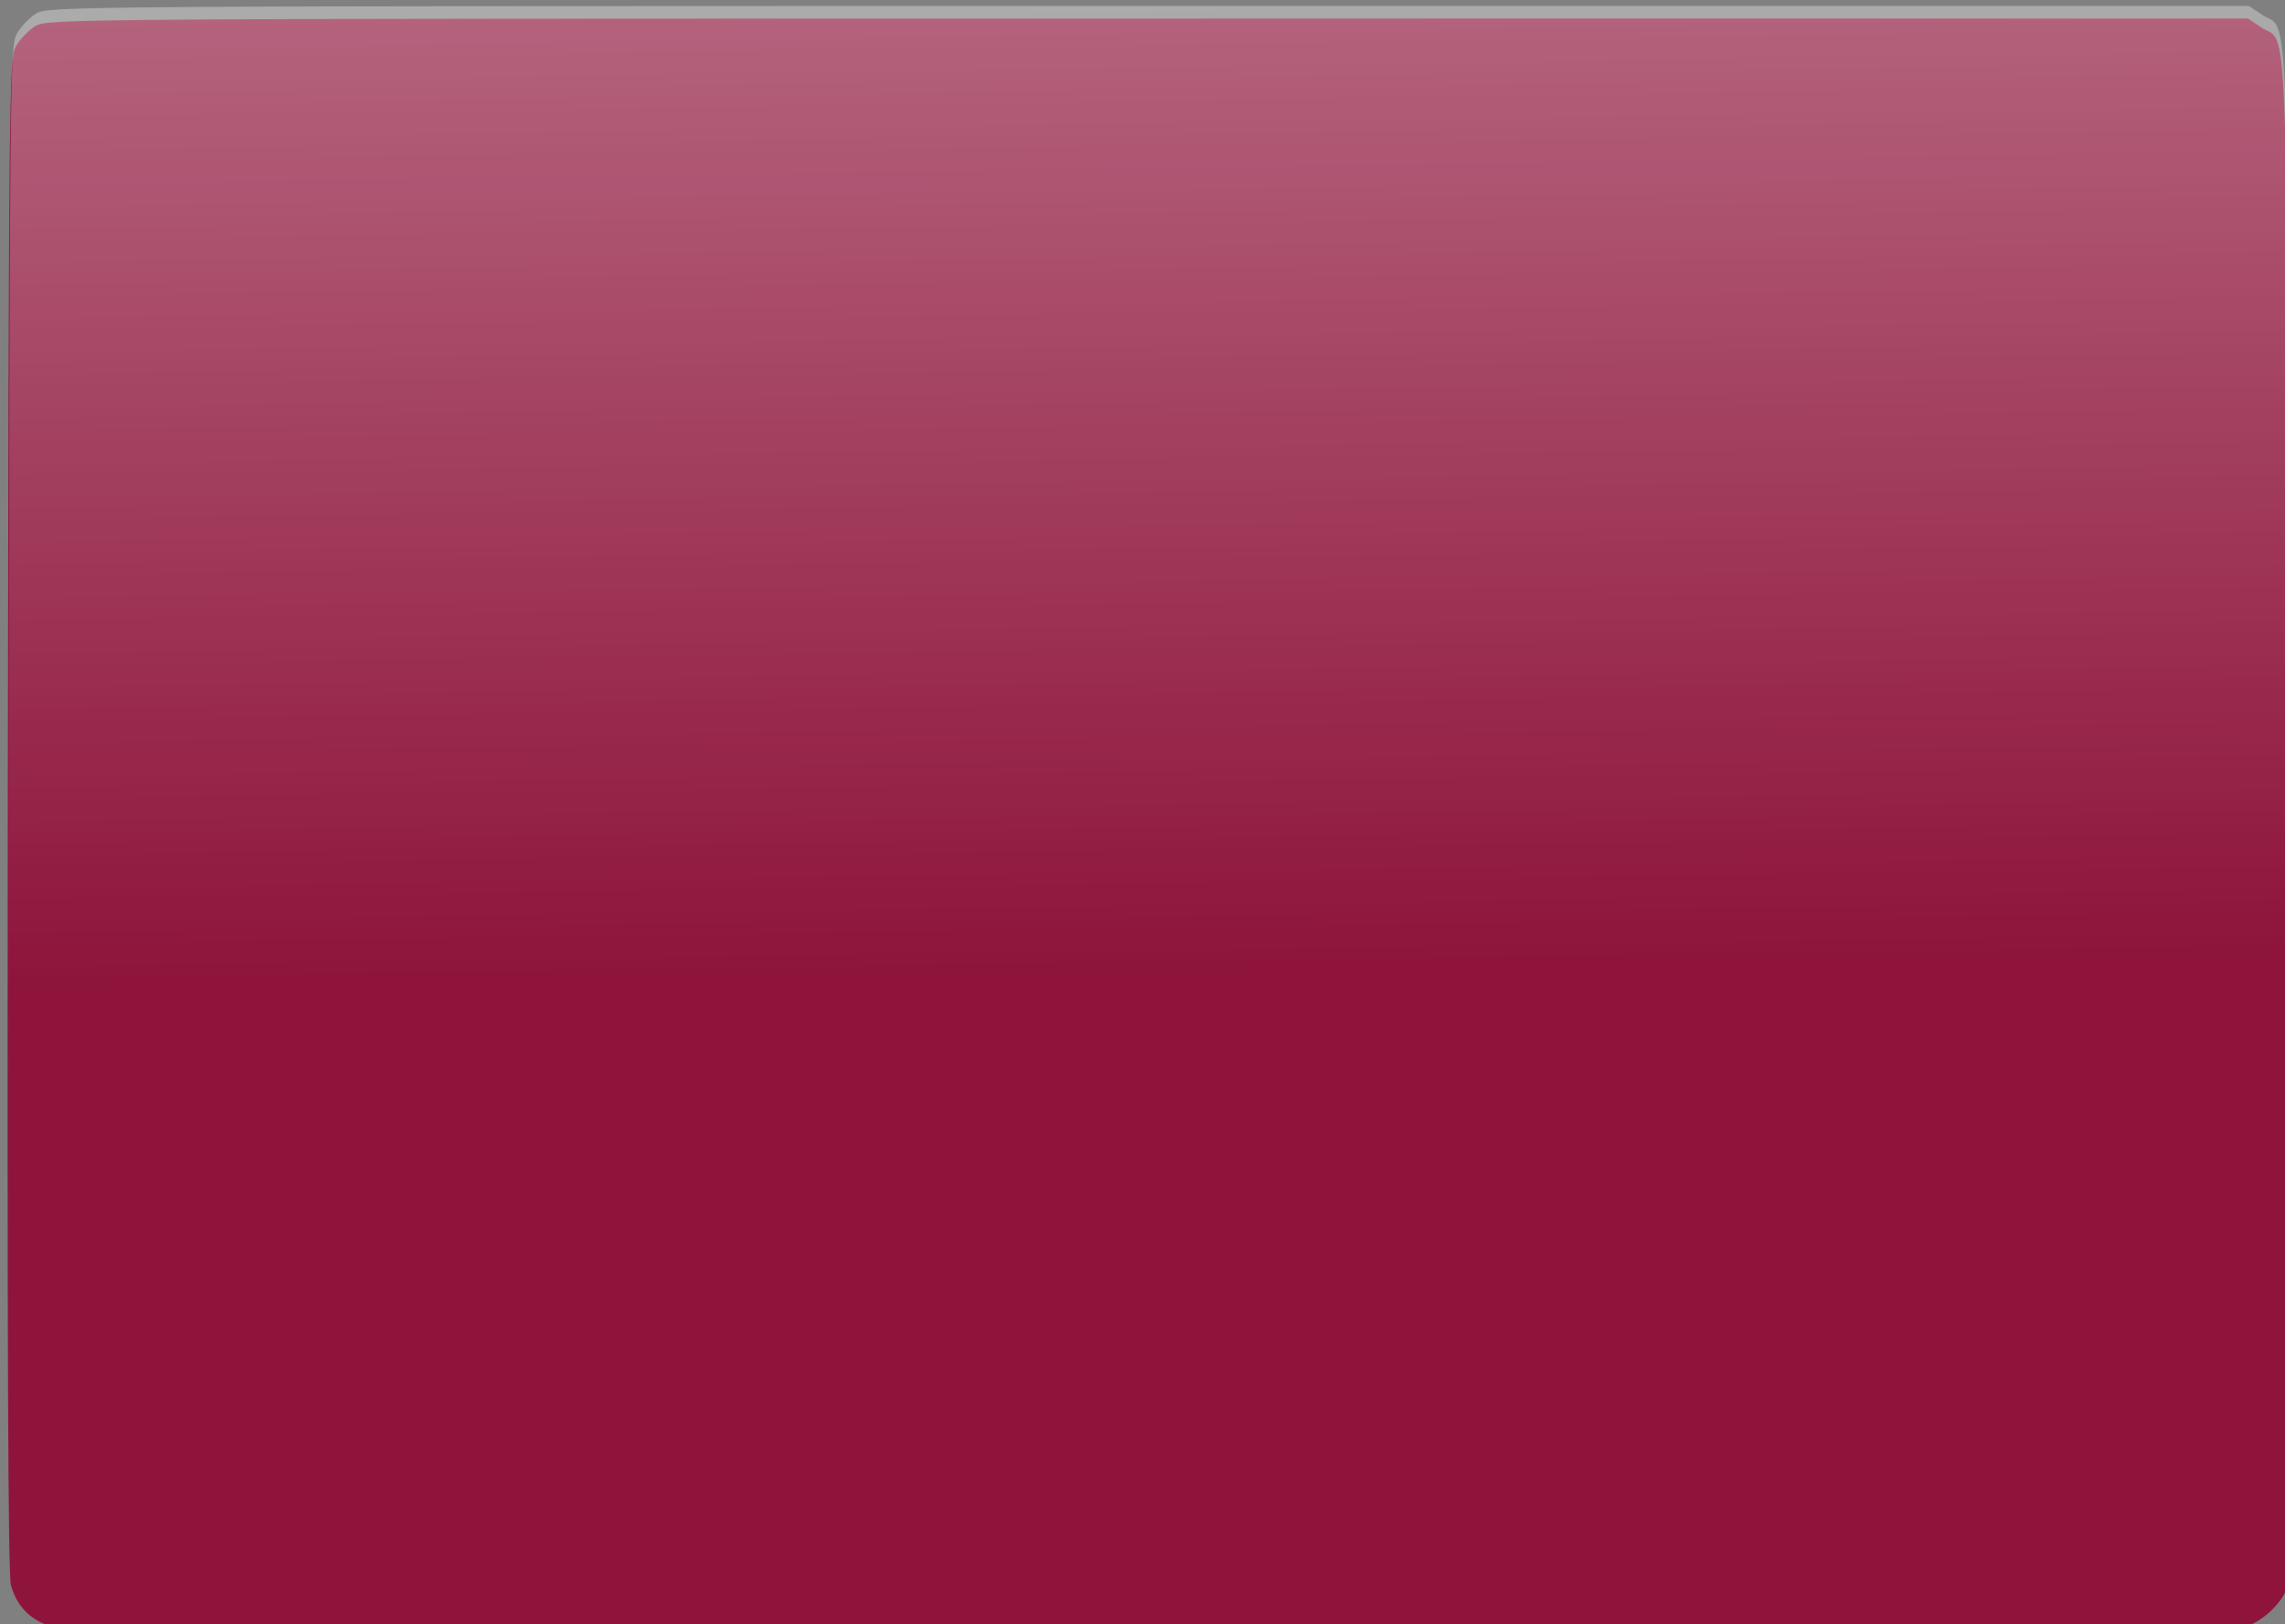 <?xml version="1.0" encoding="UTF-8" standalone="no"?>
<!-- Created with Inkscape (http://www.inkscape.org/) -->

<svg
   xmlns:dc="http://purl.org/dc/elements/1.1/"
   xmlns:cc="http://creativecommons.org/ns#"
   xmlns:rdf="http://www.w3.org/1999/02/22-rdf-syntax-ns#"
   xmlns:svg="http://www.w3.org/2000/svg"
   xmlns="http://www.w3.org/2000/svg"
   xmlns:xlink="http://www.w3.org/1999/xlink"
   xmlns:sodipodi="http://sodipodi.sourceforge.net/DTD/sodipodi-0.dtd"
   xmlns:inkscape="http://www.inkscape.org/namespaces/inkscape"
   id="svg2"
   version="1.1"
   inkscape:version="0.91 r13725"
   width="588"
   height="418"
   viewBox="0 0 588 418"
   sodipodi:docname="login.svg">
  <rect x="0" y="0" width="588" height="418" fill="#808080" stroke="none"/>
  <defs
     id="defs6">
    <linearGradient
       inkscape:collect="always"
       id="linearGradient4312">
      <stop
         style="stop-color:#ffffff;stop-opacity:1;"
         offset="0"
         id="stop4314" />
      <stop
         style="stop-color:#ffffff;stop-opacity:0;"
         offset="1"
         id="stop4316" />
    </linearGradient>
    <linearGradient
       inkscape:collect="always"
       xlink:href="#linearGradient4312"
       id="linearGradient4318"
       x1="228.483"
       y1="-487.076"
       x2="239.11"
       y2="246.195"
       gradientUnits="userSpaceOnUse"
       gradientTransform="translate(-3.542,3.542)" />
  </defs>
  <sodipodi:namedview
     pagecolor="#ffffff"
     bordercolor="#666666"
     borderopacity="1"
     objecttolerance="10"
     gridtolerance="10"
     guidetolerance="10"
     inkscape:pageopacity="0"
     inkscape:pageshadow="2"
     inkscape:window-width="1920"
     inkscape:window-height="1017"
     id="namedview4"
     showgrid="false"
     inkscape:zoom="0.5645933"
     inkscape:cx="331.21182"
     inkscape:cy="289.35851"
     inkscape:window-x="-8"
     inkscape:window-y="-8"
     inkscape:window-maximized="1"
     inkscape:current-layer="svg2" />
  <path
     style="fill:#8e143b;fill-opacity:1"
     d="M 12.271,418.268 C 7.392,416.542 4.183,413.016 2.793,407.852 2.077,405.192 1.829,342.618 2.009,209.618 2.258,24.696 2.358,15.111 4.07,11.977 5.059,10.165 7.309,7.804 9.07,6.731 12.225,4.807 16.353,4.779 295.373,4.775 l 283.102,-0.004 3.398,2.27 c 7.141,4.77 6.531,-12.602 7.14,203.26 0.316,111.942 0.173,196.004 -0.337,197.85 -1.208,4.374 -6.838,9.585 -11.534,10.675 -2.241,0.52 -121.166,0.89 -282.372,0.878 -237.546,-0.017 -279.088,-0.228 -282.5,-1.435 z"
     id="path4295"
     inkscape:connector-curvature="0" />
  <g
     id="g4138"
     transform="translate(3.542,1.771)"
     style="fill:#8e143b;fill-opacity:1" />
  <path
     style="fill:url(#linearGradient4318);fill-opacity:1"
     d="m 12.493,415.031 c -4.879,-1.726 -8.088,-5.253 -9.478,-10.416 -0.716,-2.66 -0.964,-65.235 -0.784,-198.234 0.25,-184.922 0.35,-194.507 2.061,-197.641 0.989,-1.812 3.239,-4.173 5,-5.246 C 12.447,1.57 16.575,1.541 295.595,1.538 l 283.102,-0.004 3.398,2.27 c 7.141,4.77 6.531,-12.602 7.14,203.26 0.316,111.942 0.173,196.004 -0.337,197.85 -1.208,4.374 -6.838,9.585 -11.534,10.675 -2.241,0.52 -121.166,0.89 -282.372,0.878 C 57.446,416.449 15.904,416.238 12.493,415.031 Z"
     id="path4295-4"
     inkscape:connector-curvature="0" />
</svg>
